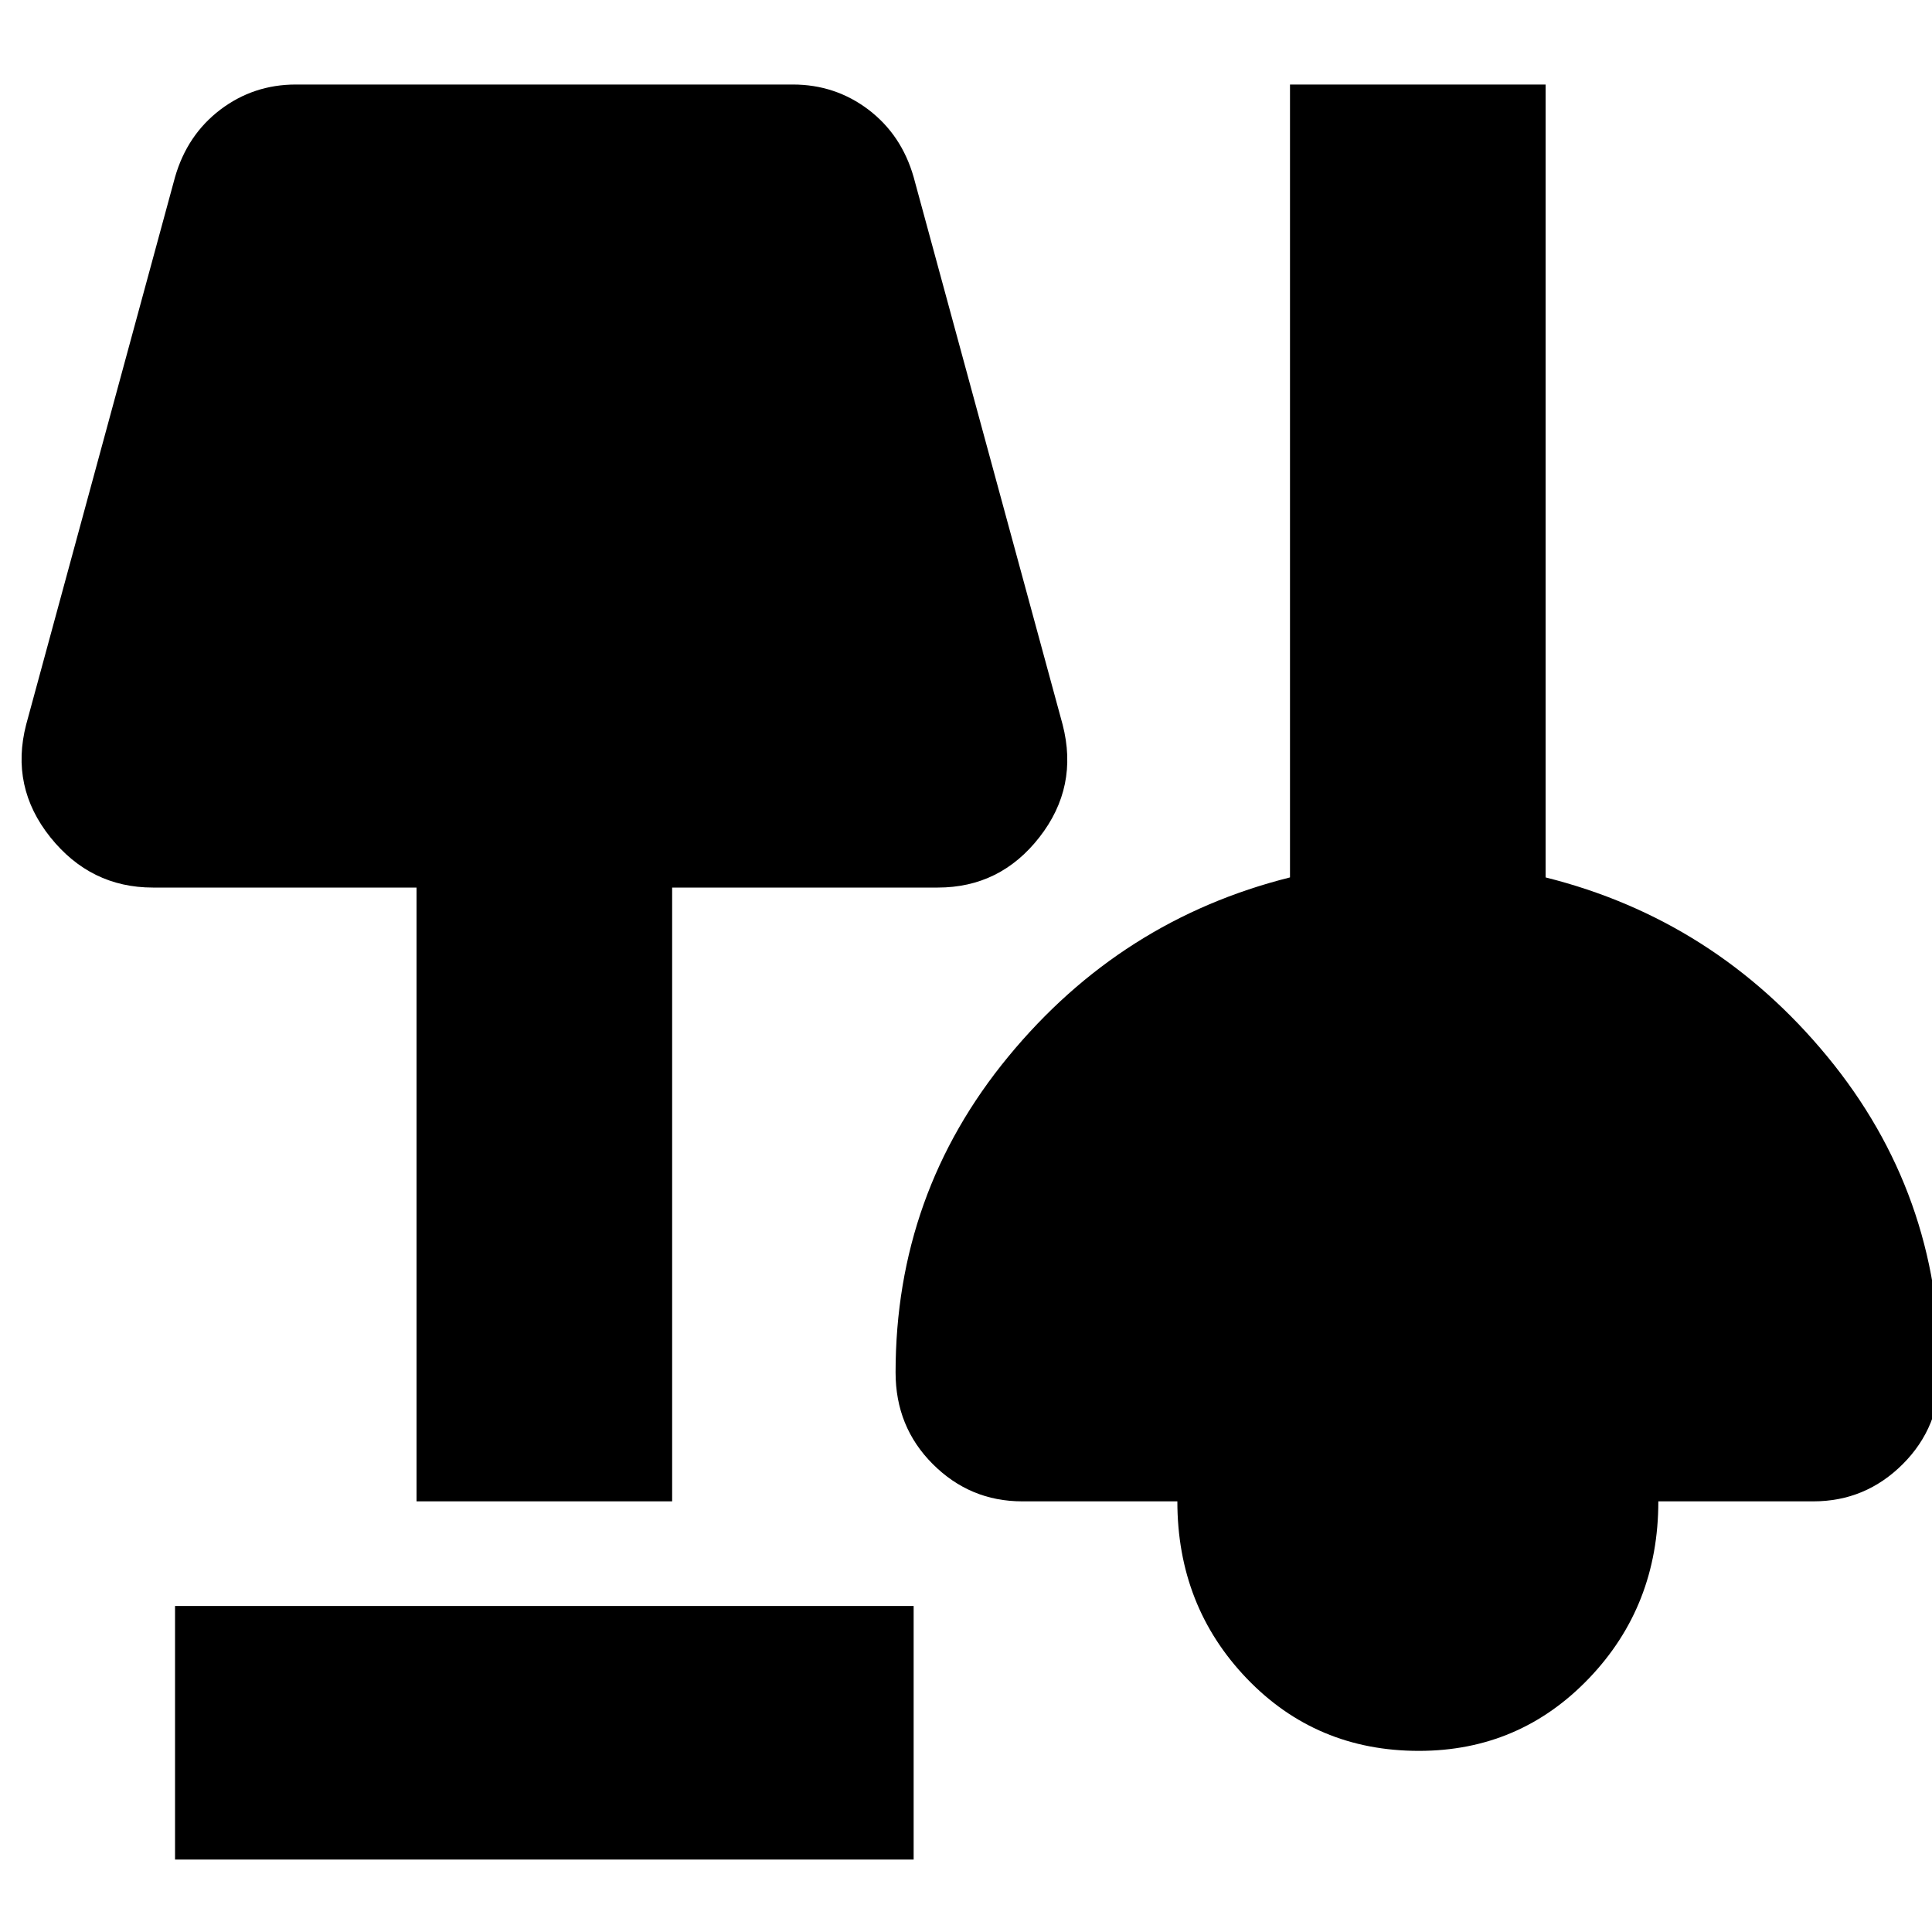 <svg xmlns="http://www.w3.org/2000/svg" height="20" width="20"><path d="M1.812 19.25v-2.625h7.646v2.625Zm12.876-1.125q-1.063 0-1.782-.75-.718-.75-.718-1.833h-1.605q-.541 0-.927-.386-.385-.385-.385-.948 0-1.854 1.167-3.27 1.166-1.417 2.916-1.855V.875H16v8.208q1.75.438 2.917 1.855 1.166 1.416 1.166 3.27 0 .563-.385.948-.386.386-.927.386h-1.604q0 1.083-.719 1.833t-1.76.75ZM4.312 15.542V9.188H1.583q-.645 0-1.062-.521Q.104 8.146.271 7.5l1.541-5.667q.126-.437.469-.698.344-.26.781-.26h5.146q.438 0 .782.26.343.261.468.698L11 7.5q.167.646-.24 1.167-.406.521-1.052.521h-2.75v6.354Z"/></svg>